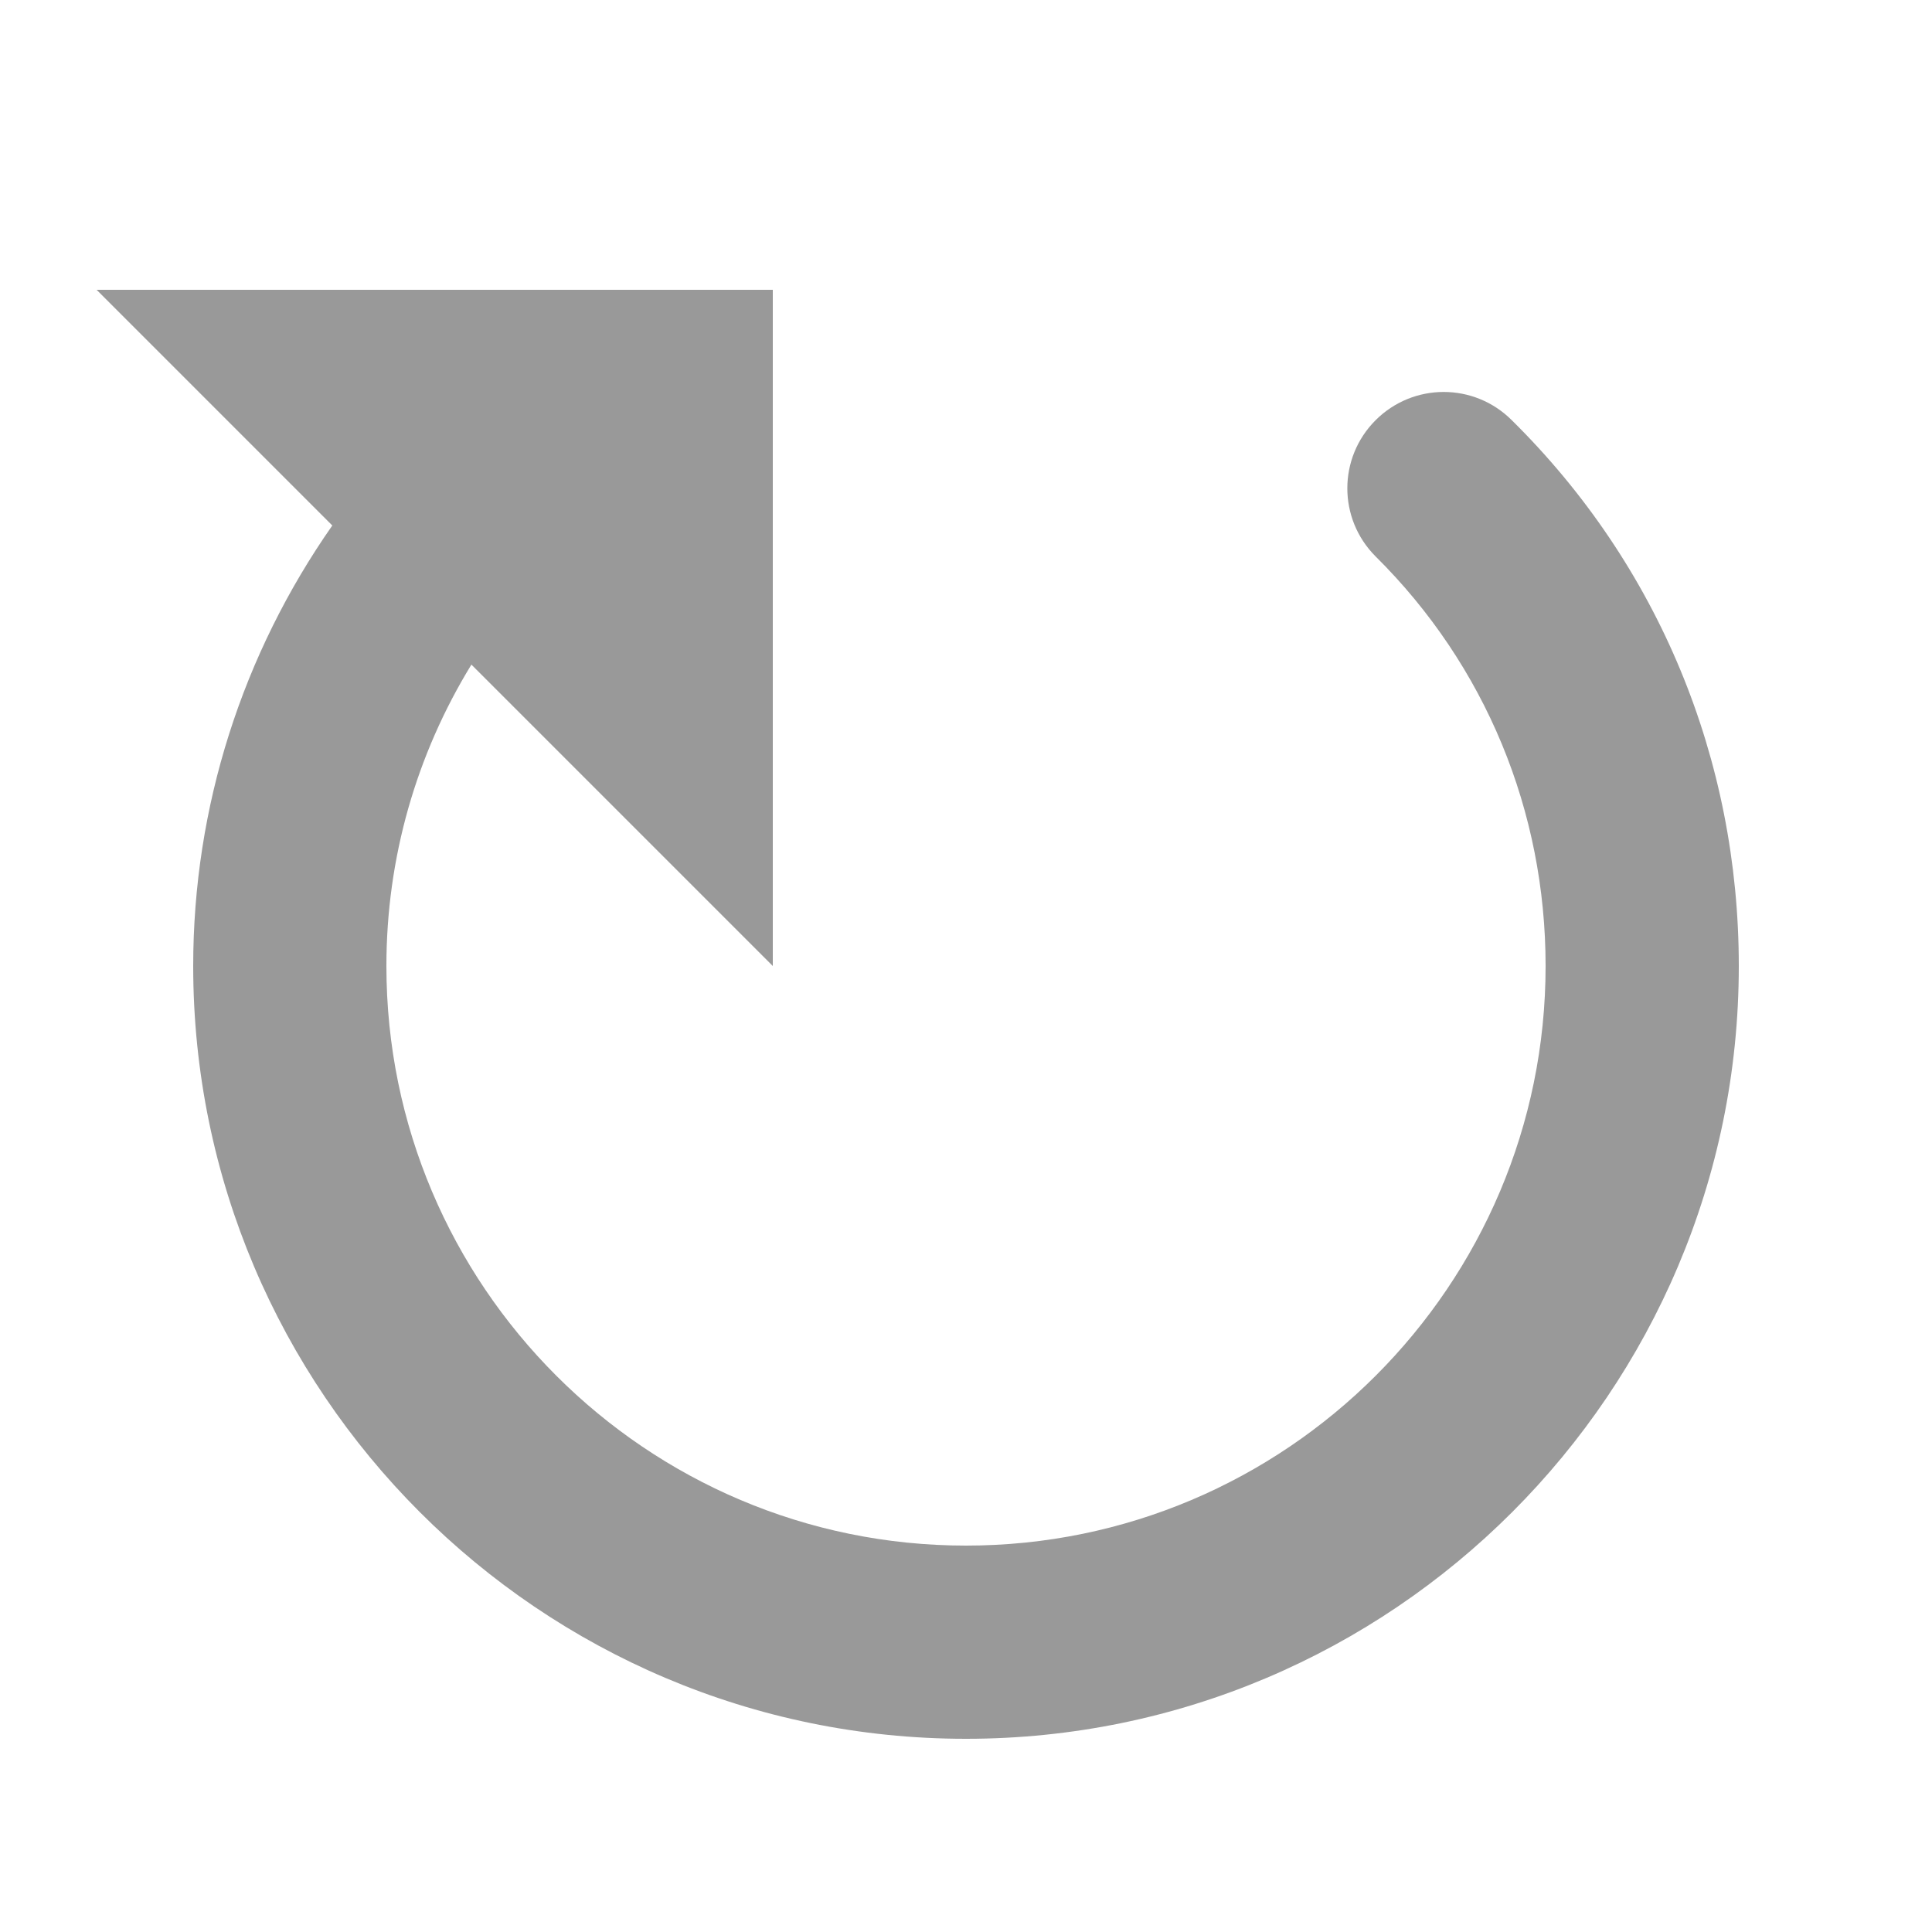 <?xml version="1.0" encoding="utf-8"?>
<!-- Generator: Adobe Illustrator 23.0.1, SVG Export Plug-In . SVG Version: 6.00 Build 0)  -->
<svg version="1.1" id="Layer_1" xmlns="http://www.w3.org/2000/svg" xmlns:xlink="http://www.w3.org/1999/xlink" x="0px" y="0px"
	 viewBox="0 0 20 20" style="enable-background:new 0 0 20 20; width:20px;height:20px;" xml:space="preserve">
<style type="text/css">
	.st0{fill:#999;}
</style>
<path class="st0" d="M1,3h7v7L4.88,6.88C4.31,7.81,4,8.88,4,10c0,3.31,2.69,6,6,6s6-2.69,6-6c0-1.6-0.62-3.11-1.76-4.24
	c-0.39-0.39-0.39-1.02,0-1.41s1.02-0.39,1.41,0C17.17,5.85,18,7.86,18,10c0,4.41-3.59,8-8,8s-8-3.59-8-8c0-1.65,0.51-3.23,1.44-4.56
	L1,3z"/>
</svg>

